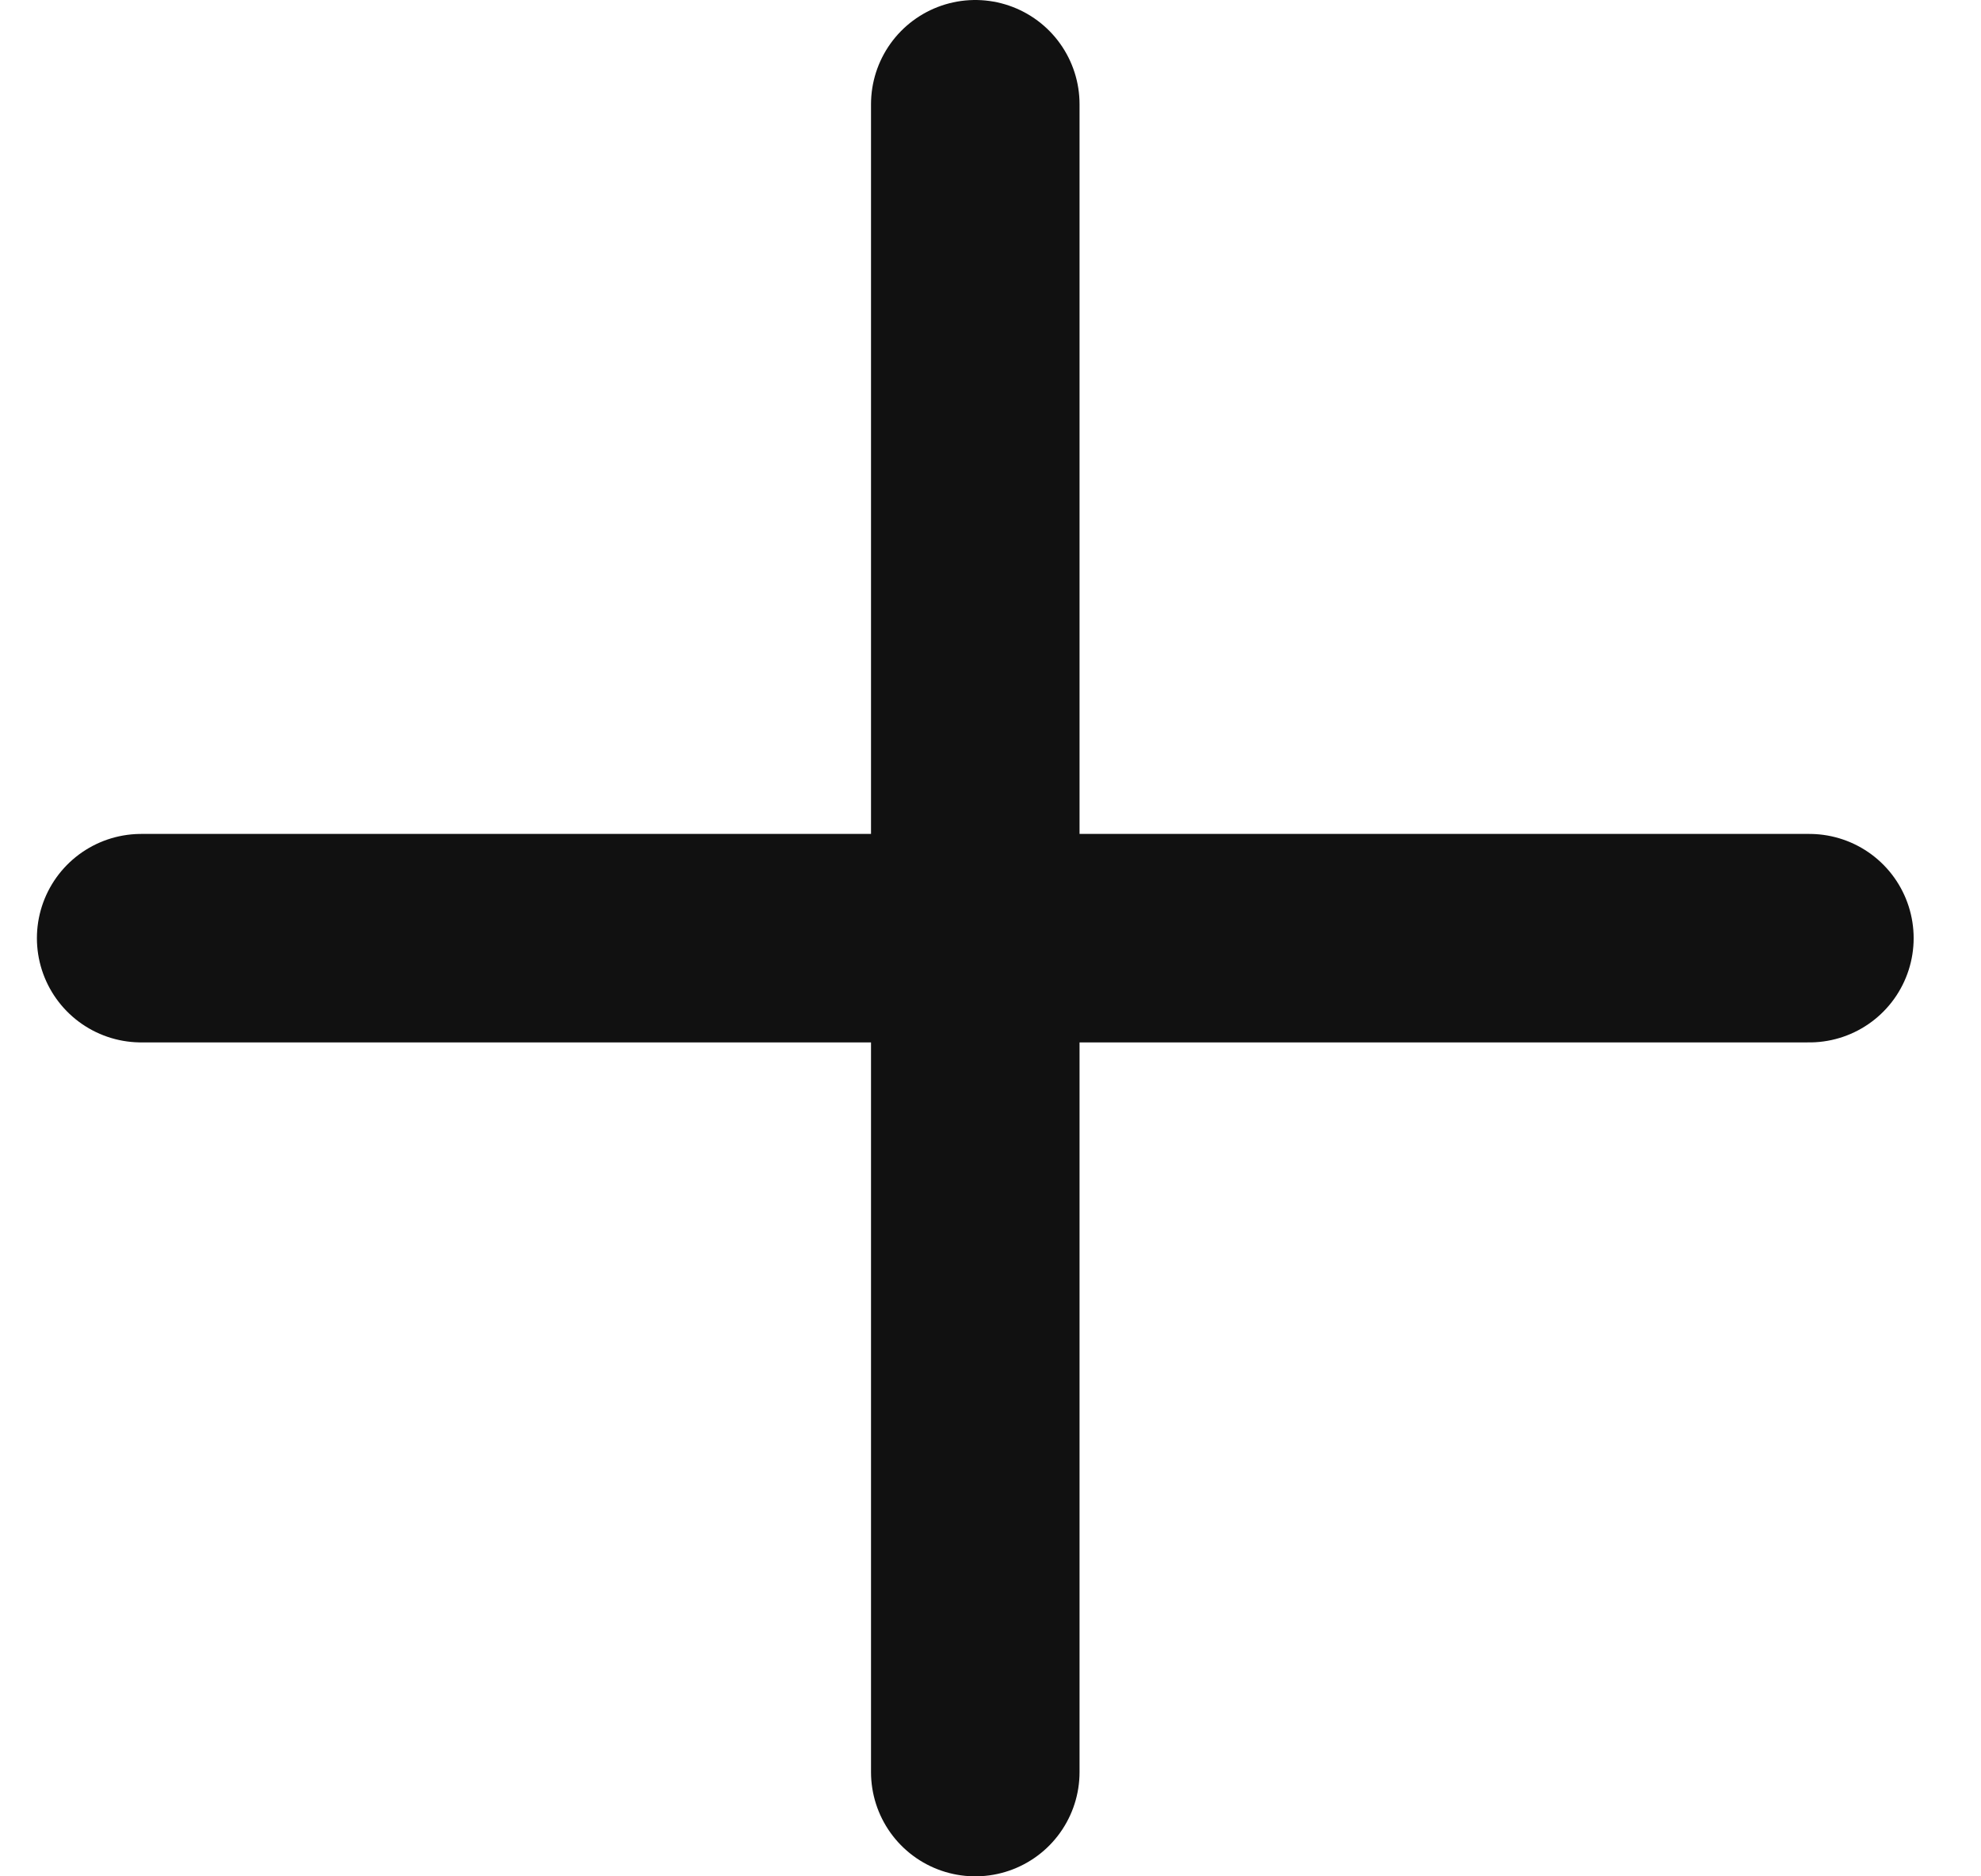 <svg width="19" height="18" viewBox="0 0 19 18" fill="none" xmlns="http://www.w3.org/2000/svg">
<path d="M9.354 1V17M17.354 9H1.354" stroke="#111111" stroke-width="2" stroke-linecap="round" stroke-linejoin="round"/>
</svg>
